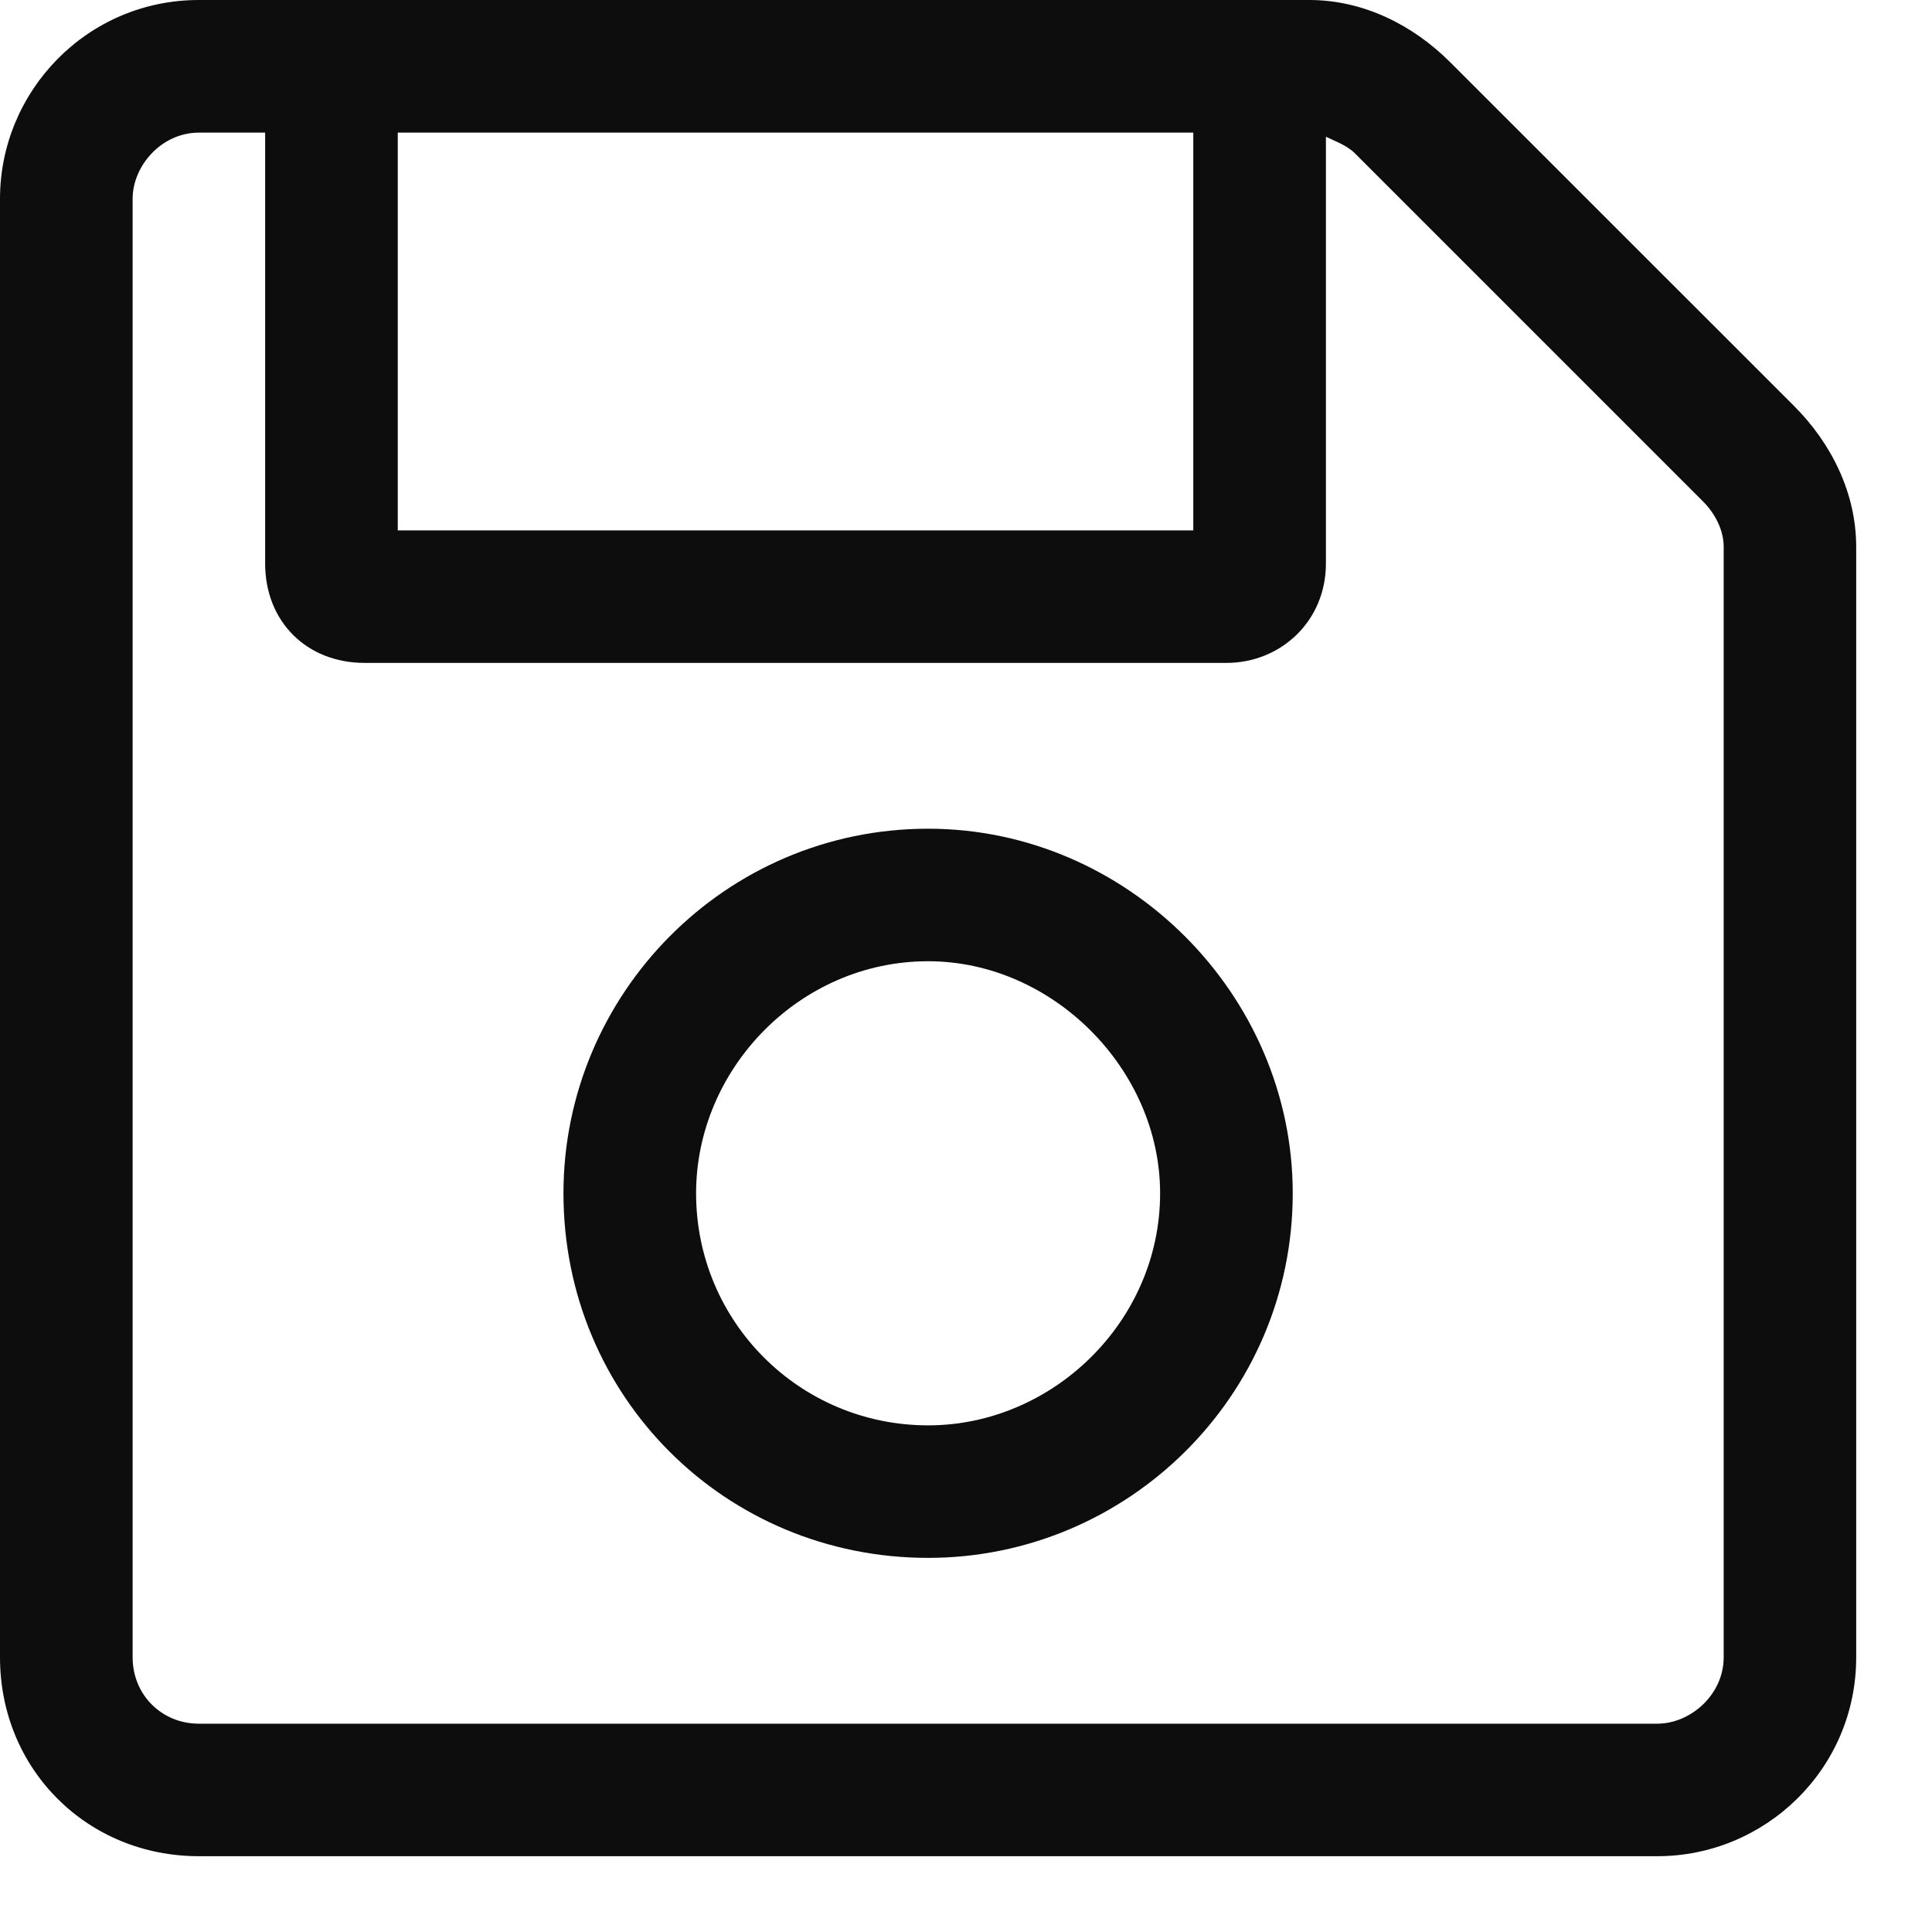 <svg width="17" height="17" viewBox="0 0 17 17" fill="none" xmlns="http://www.w3.org/2000/svg">
<path d="M15.787 3.573L12.76 0.547C12.432 0.219 11.995 0 11.521 0H1.75C0.766 0 0 0.802 0 1.75V14.583C0 15.568 0.766 16.333 1.75 16.333H14.583C15.531 16.333 16.333 15.568 16.333 14.583V4.812C16.333 4.339 16.115 3.901 15.787 3.573ZM10.5 1.167V4.667H3.5V1.167H10.5ZM15.167 14.583C15.167 14.912 14.875 15.167 14.583 15.167H1.75C1.422 15.167 1.167 14.912 1.167 14.583V1.75C1.167 1.458 1.422 1.167 1.75 1.167H2.333V4.958C2.333 5.469 2.698 5.833 3.208 5.833H10.792C11.266 5.833 11.667 5.469 11.667 4.958V1.203C11.74 1.24 11.849 1.276 11.922 1.349L14.984 4.411C15.094 4.521 15.167 4.667 15.167 4.812V14.583ZM8.167 7.292C6.38 7.292 4.958 8.75 4.958 10.5C4.958 12.287 6.38 13.708 8.167 13.708C9.917 13.708 11.375 12.287 11.375 10.5C11.375 8.75 9.917 7.292 8.167 7.292ZM8.167 12.542C7.036 12.542 6.125 11.63 6.125 10.5C6.125 9.406 7.036 8.458 8.167 8.458C9.26 8.458 10.208 9.406 10.208 10.5C10.208 11.63 9.26 12.542 8.167 12.542Z" fill="#0D0D0D"/>
</svg>
